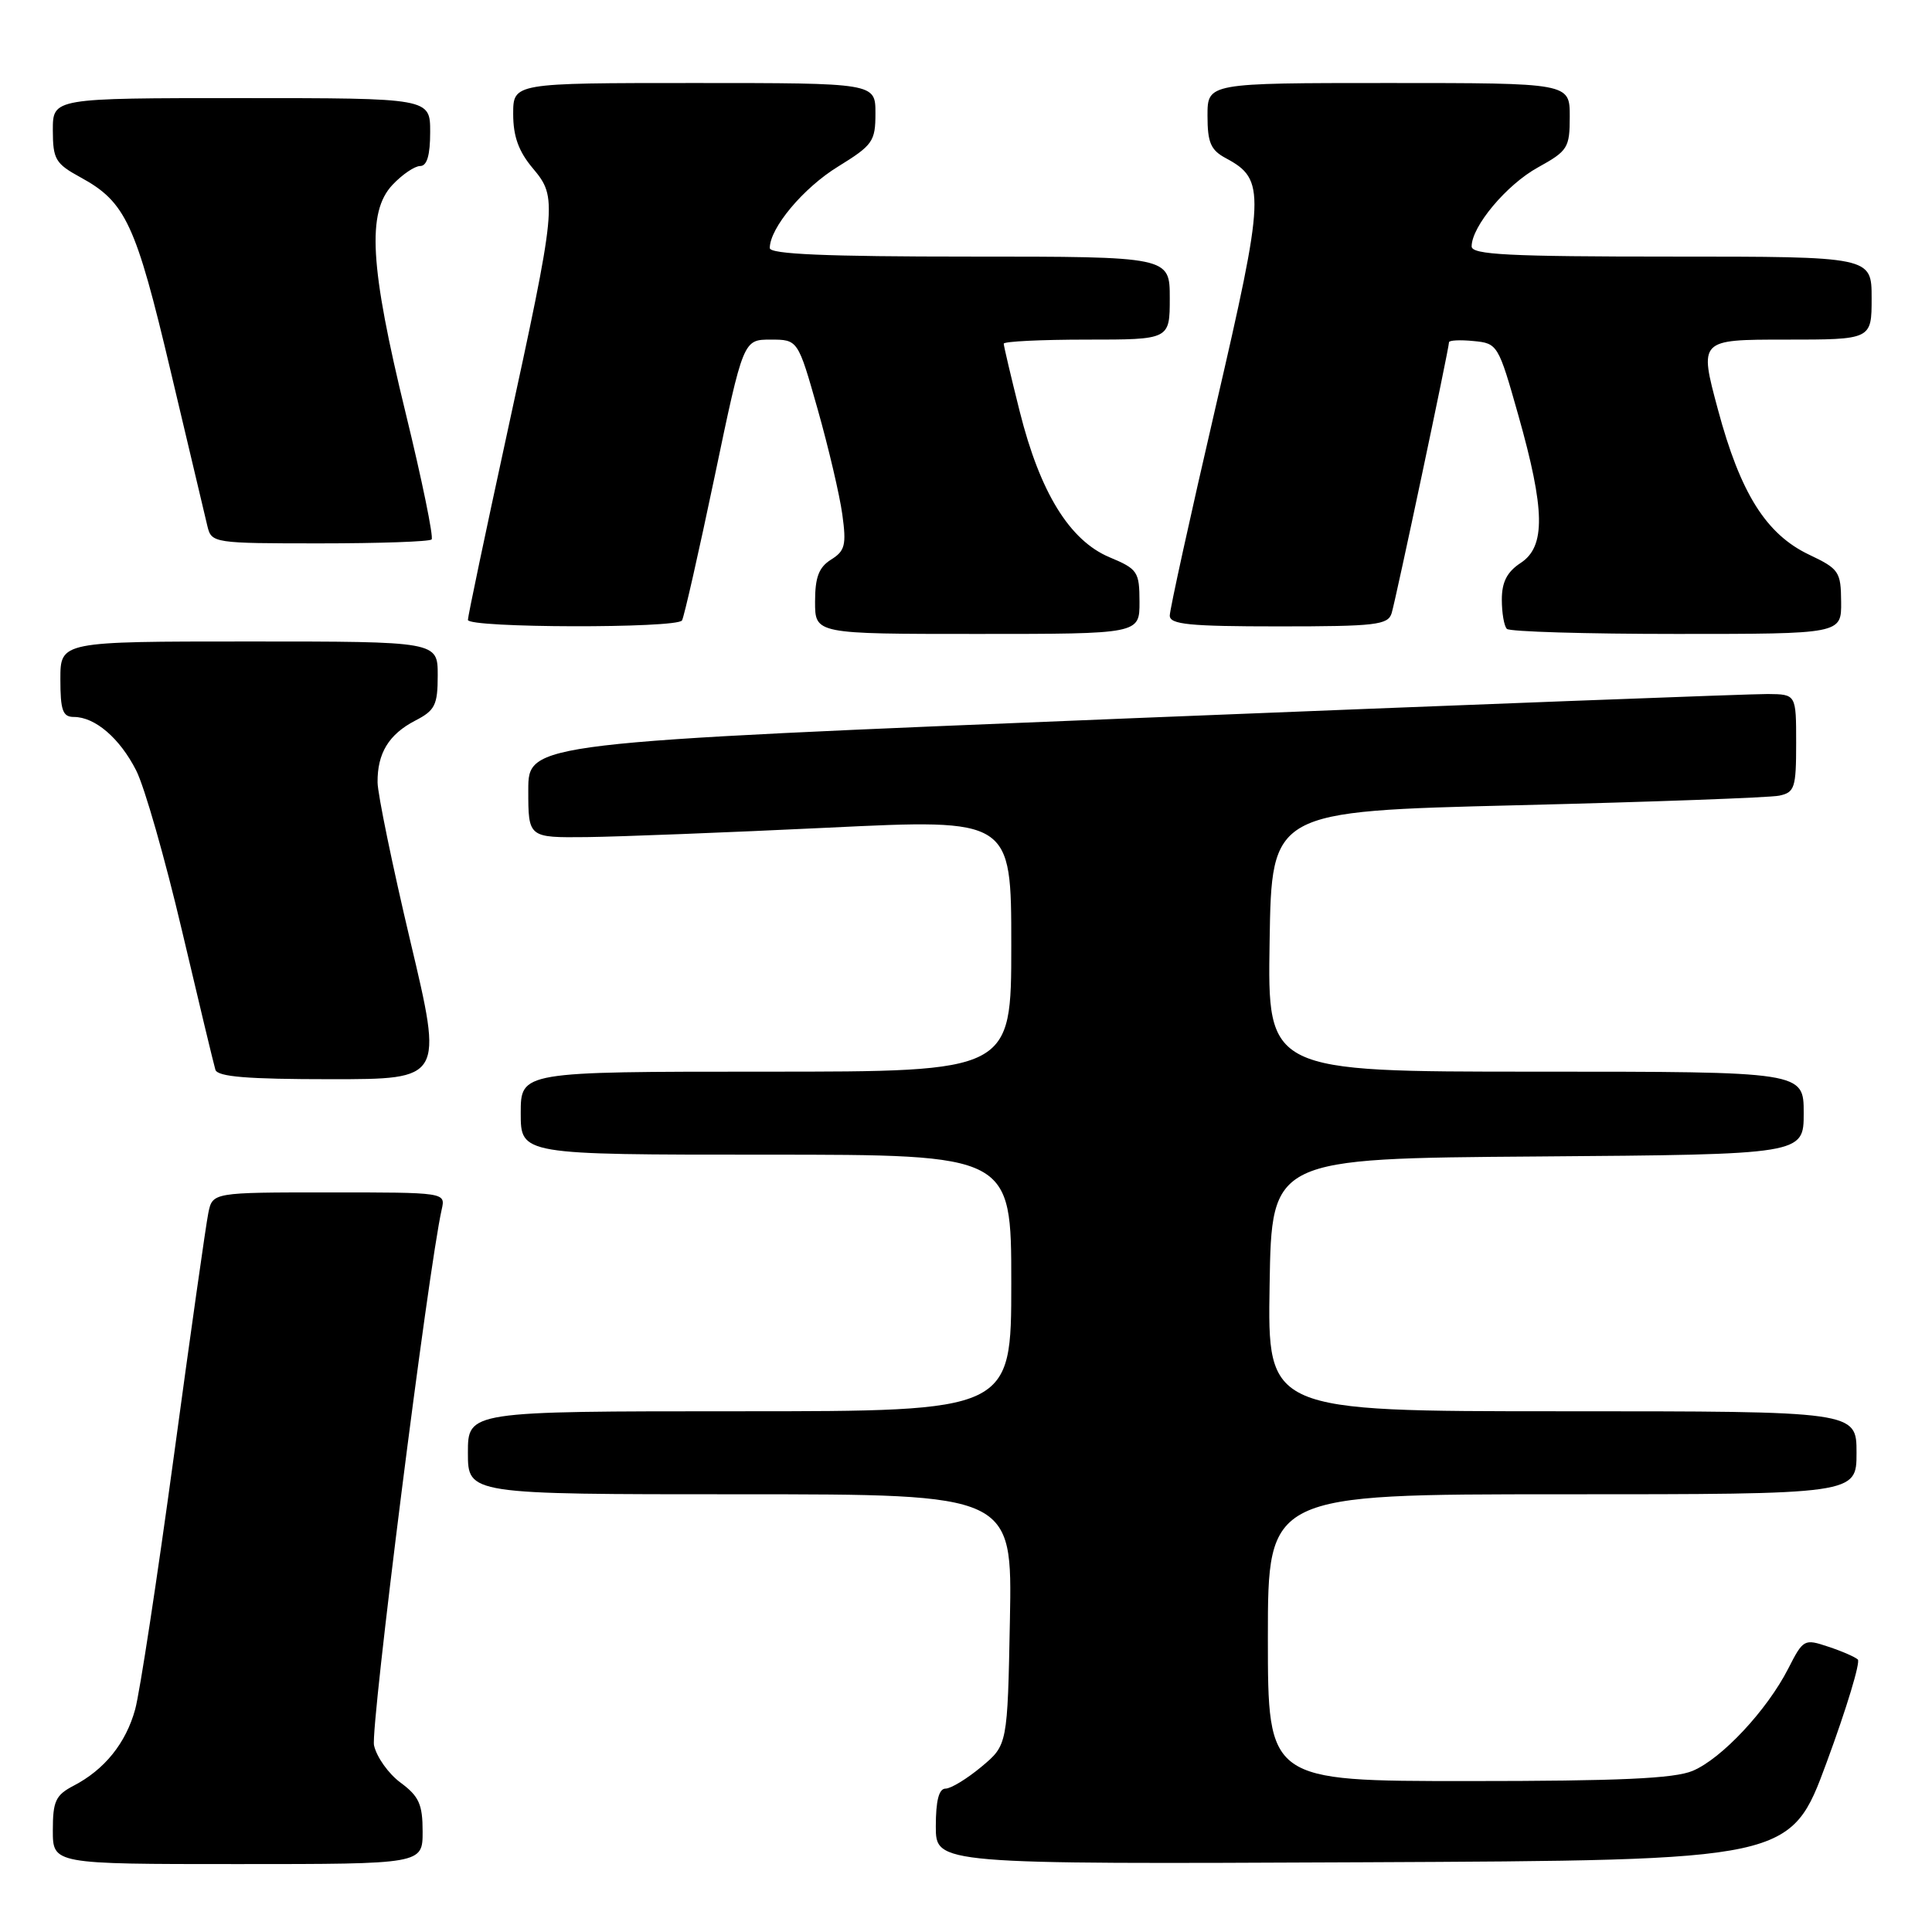 <?xml version="1.0" encoding="UTF-8" standalone="no"?>
<!DOCTYPE svg PUBLIC "-//W3C//DTD SVG 1.1//EN" "http://www.w3.org/Graphics/SVG/1.1/DTD/svg11.dtd" >
<svg xmlns="http://www.w3.org/2000/svg" xmlns:xlink="http://www.w3.org/1999/xlink" version="1.1" viewBox="0 0 256 256">
 <g >
 <path fill="currentColor"
d=" M 56.00 242.69 C 56.00 239.09 55.52 238.02 53.09 236.22 C 51.48 235.04 49.90 232.81 49.56 231.27 C 49.06 229.00 56.74 168.19 58.53 160.25 C 59.04 158.00 59.04 158.00 43.60 158.00 C 28.16 158.00 28.16 158.00 27.60 160.75 C 27.29 162.26 25.23 176.78 23.03 193.00 C 20.82 209.22 18.52 224.30 17.91 226.50 C 16.68 230.98 13.85 234.49 9.75 236.62 C 7.37 237.86 7.00 238.66 7.00 242.53 C 7.00 247.00 7.00 247.00 31.50 247.00 C 56.00 247.00 56.00 247.00 56.00 242.69 Z  M 242.05 233.50 C 244.69 226.35 246.54 220.22 246.17 219.89 C 245.80 219.55 244.04 218.78 242.24 218.19 C 239.07 217.13 238.94 217.20 236.95 221.10 C 234.13 226.62 228.13 233.04 224.28 234.65 C 221.86 235.67 214.52 236.00 194.53 236.00 C 168.00 236.00 168.00 236.00 168.00 217.00 C 168.00 198.00 168.00 198.00 207.00 198.00 C 246.00 198.00 246.00 198.00 246.00 192.50 C 246.00 187.00 246.00 187.00 206.98 187.00 C 167.95 187.00 167.95 187.00 168.23 170.25 C 168.50 153.50 168.50 153.50 203.75 153.24 C 239.00 152.97 239.00 152.97 239.00 147.49 C 239.00 142.00 239.00 142.00 203.48 142.00 C 167.95 142.00 167.95 142.00 168.23 124.75 C 168.50 107.50 168.50 107.50 201.00 106.70 C 218.88 106.26 234.51 105.69 235.75 105.43 C 237.80 105.00 238.00 104.40 238.00 98.48 C 238.00 92.00 238.00 92.00 234.25 91.96 C 232.19 91.94 194.39 93.38 150.25 95.16 C 70.00 98.41 70.00 98.41 70.00 104.70 C 70.00 111.00 70.00 111.00 77.75 110.92 C 82.01 110.87 96.41 110.31 109.75 109.67 C 134.00 108.50 134.00 108.50 134.00 125.25 C 134.00 142.00 134.00 142.00 101.50 142.00 C 69.00 142.00 69.00 142.00 69.00 147.50 C 69.00 153.00 69.00 153.00 101.50 153.00 C 134.00 153.00 134.00 153.00 134.00 170.00 C 134.00 187.00 134.00 187.00 98.00 187.00 C 62.00 187.00 62.00 187.00 62.00 192.50 C 62.00 198.00 62.00 198.00 98.07 198.00 C 134.13 198.00 134.13 198.00 133.82 214.61 C 133.50 231.22 133.50 231.22 130.04 234.11 C 128.13 235.70 126.00 237.00 125.29 237.00 C 124.41 237.00 124.00 238.59 124.00 242.01 C 124.00 247.02 124.00 247.02 180.63 246.76 C 237.26 246.50 237.26 246.50 242.05 233.50 Z  M 54.38 124.75 C 52.00 114.71 50.05 105.23 50.03 103.68 C 49.99 99.81 51.52 97.30 55.03 95.48 C 57.65 94.13 58.00 93.42 58.00 89.47 C 58.00 85.00 58.00 85.00 33.00 85.00 C 8.00 85.00 8.00 85.00 8.00 90.00 C 8.00 94.12 8.31 95.00 9.78 95.00 C 12.59 95.00 15.86 97.80 18.04 102.08 C 19.15 104.25 21.87 113.78 24.10 123.26 C 26.33 132.74 28.33 141.06 28.54 141.75 C 28.84 142.68 32.79 143.00 43.82 143.00 C 58.71 143.00 58.71 143.00 54.38 124.75 Z  M 150.99 79.75 C 150.98 75.75 150.75 75.40 147.02 73.84 C 141.73 71.62 137.81 65.26 135.12 54.53 C 133.95 49.88 133.00 45.83 133.00 45.54 C 133.00 45.24 137.95 45.00 144.00 45.00 C 155.00 45.00 155.00 45.00 155.00 39.50 C 155.00 34.00 155.00 34.00 128.50 34.00 C 109.44 34.00 102.00 33.68 102.00 32.87 C 102.00 30.21 106.45 24.89 111.05 22.07 C 115.65 19.23 116.00 18.74 116.00 15.01 C 116.00 11.00 116.00 11.00 92.00 11.00 C 68.00 11.00 68.00 11.00 68.00 15.11 C 68.00 18.07 68.72 20.07 70.61 22.31 C 73.89 26.21 73.81 26.97 67.09 57.89 C 64.29 70.76 62.00 81.67 62.00 82.14 C 62.00 83.22 89.71 83.28 90.37 82.21 C 90.64 81.77 92.58 73.22 94.68 63.21 C 98.49 45.00 98.49 45.00 102.11 45.00 C 105.73 45.00 105.73 45.00 108.35 54.25 C 109.79 59.34 111.26 65.60 111.61 68.16 C 112.17 72.22 111.97 73.00 110.12 74.15 C 108.50 75.17 108.00 76.48 108.00 79.74 C 108.00 84.00 108.00 84.00 129.50 84.00 C 151.00 84.00 151.00 84.00 150.99 79.75 Z  M 243.96 79.75 C 243.93 75.75 243.68 75.38 239.72 73.50 C 234.02 70.79 230.61 65.37 227.63 54.25 C 225.14 45.00 225.14 45.00 236.57 45.00 C 248.00 45.00 248.00 45.00 248.00 39.50 C 248.00 34.00 248.00 34.00 221.50 34.00 C 199.90 34.00 195.00 33.75 195.00 32.65 C 195.00 30.00 199.64 24.46 203.79 22.18 C 207.75 19.99 208.00 19.59 208.00 15.43 C 208.00 11.00 208.00 11.00 184.00 11.00 C 160.00 11.00 160.00 11.00 160.00 15.33 C 160.00 18.90 160.43 19.89 162.43 20.96 C 167.73 23.80 167.65 25.53 161.07 53.95 C 157.73 68.35 155.00 80.78 155.00 81.57 C 155.00 82.74 157.58 83.00 169.43 83.00 C 182.31 83.00 183.92 82.81 184.40 81.25 C 184.96 79.42 192.00 46.17 192.00 45.35 C 192.00 45.09 193.46 45.01 195.25 45.19 C 198.44 45.49 198.54 45.66 201.18 55.00 C 204.74 67.58 204.82 72.42 201.50 74.59 C 199.69 75.78 199.00 77.12 199.00 79.45 C 199.00 81.22 199.30 82.97 199.67 83.33 C 200.03 83.70 210.16 84.00 222.17 84.00 C 244.00 84.00 244.00 84.00 243.96 79.75 Z  M 57.19 71.48 C 57.47 71.19 55.93 63.65 53.75 54.73 C 49.01 35.30 48.59 28.12 52.01 24.49 C 53.30 23.12 54.95 22.00 55.67 22.00 C 56.58 22.00 57.00 20.57 57.00 17.50 C 57.00 13.00 57.00 13.00 32.00 13.00 C 7.00 13.00 7.00 13.00 7.00 17.25 C 7.01 21.11 7.34 21.68 10.67 23.50 C 16.65 26.76 17.99 29.63 22.61 49.17 C 24.99 59.25 27.19 68.51 27.49 69.75 C 28.03 71.95 28.34 72.00 42.35 72.00 C 50.23 72.00 56.90 71.77 57.19 71.48 Z "/>
</g>
</svg>